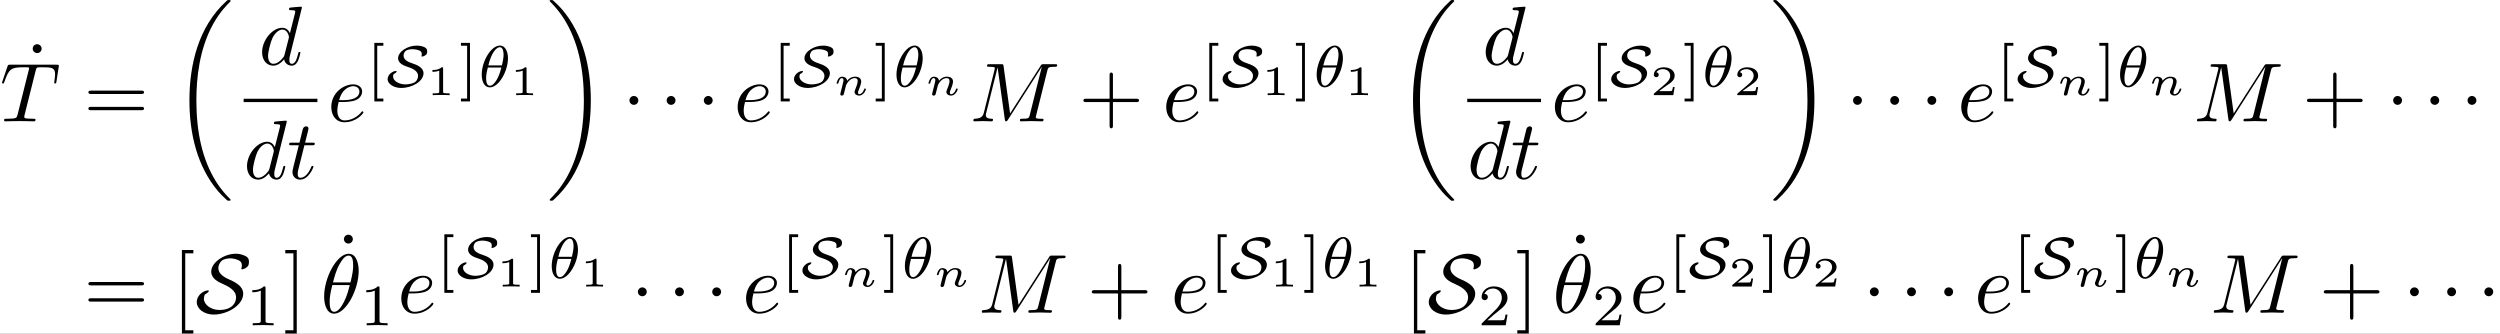 <?xml version='1.0' encoding='UTF-8'?>
<!-- This file was generated by dvisvgm 2.11.1 -->
<svg version='1.1' xmlns='http://www.w3.org/2000/svg' xmlns:xlink='http://www.w3.org/1999/xlink' width='498.983pt' height='66.576pt' viewBox='-24.358 30.733 498.983 66.576'>
<rect x="-24.358" y="30.733" width="498.983" height="66.576" fill="#808080" stroke="none"/>
<defs>
<path id='g3-18' d='M3.564-3.396C3.564-4.129 3.285-4.91 2.601-4.91C1.555-4.91 .439-3.041 .439-1.444C.439-.614 .76 .07 1.402 .07C2.462 .07 3.564-1.834 3.564-3.396ZM1.227-2.545C1.583-4.052 2.183-4.714 2.594-4.714C3.041-4.714 3.041-3.94 3.041-3.808C3.041-3.536 2.985-3.131 2.838-2.545H1.227ZM2.776-2.294C2.58-1.534 2.42-1.158 2.211-.816C1.995-.453 1.716-.126 1.409-.126C1.025-.126 .962-.656 .962-1.032C.962-1.492 1.095-2.036 1.165-2.294H2.776Z'/>
<path id='g0-1' d='M1.913-2.491C1.913-2.78 1.674-3.019 1.385-3.019S.857-2.78 .857-2.491S1.096-1.963 1.385-1.963S1.913-2.202 1.913-2.491Z'/>
<path id='g0-83' d='M1.146-2.182C1.265-2.232 1.614-2.451 1.614-2.59C1.614-2.66 1.554-2.66 1.494-2.66C1.156-2.66 .179-2.232 .179-1.235C.179-.518 .986 .219 2.202 .219C3.826 .219 5.709-.907 5.709-2.262C5.709-3.208 4.712-3.666 3.905-4.025C3.208-4.344 2.75-4.752 2.75-5.32C2.75-5.529 2.839-5.918 3.148-6.187C3.447-6.446 4.005-6.476 4.144-6.476C4.254-6.476 4.672-6.466 5.101-6.276C5.29-6.187 5.549-6.067 5.549-5.639C5.549-5.499 5.539-5.45 5.509-5.34C5.499-5.31 5.489-5.27 5.489-5.24C5.489-5.171 5.549-5.171 5.589-5.171C5.719-5.171 5.958-5.27 6.157-5.44C6.286-5.539 6.396-5.669 6.396-6.057C6.396-6.545 6.137-6.685 5.868-6.804C5.4-7.024 4.941-7.024 4.802-7.024C3.497-7.024 1.903-6.027 1.903-4.892C1.903-4.055 2.77-3.656 3.248-3.447C3.955-3.128 4.862-2.67 4.862-1.833C4.862-1.166 4.374-.329 2.859-.329C1.843-.329 1.026-.986 1.026-1.664C1.026-1.843 1.076-2.022 1.146-2.182Z'/>
<path id='g7-49' d='M1.983-3.168C1.983-3.318 1.968-3.318 1.803-3.318C1.45-2.999 .897-2.999 .797-2.999H.712V-2.78H.797C.912-2.78 1.235-2.795 1.524-2.919V-.428C1.524-.274 1.524-.219 .996-.219H.747V0C1.021-.02 1.465-.02 1.753-.02S2.486-.02 2.76 0V-.219H2.511C1.983-.219 1.983-.274 1.983-.428V-3.168Z'/>
<path id='g7-50' d='M2.934-.961H2.725C2.71-.867 2.66-.558 2.58-.508C2.54-.478 2.122-.478 2.047-.478H1.071C1.4-.722 1.768-1.001 2.067-1.2C2.516-1.509 2.934-1.798 2.934-2.326C2.934-2.964 2.331-3.318 1.619-3.318C.946-3.318 .453-2.929 .453-2.441C.453-2.182 .672-2.137 .742-2.137C.877-2.137 1.036-2.227 1.036-2.431C1.036-2.61 .907-2.71 .752-2.725C.892-2.949 1.181-3.098 1.514-3.098C1.998-3.098 2.401-2.809 2.401-2.321C2.401-1.903 2.112-1.584 1.729-1.26L.513-.229C.463-.184 .458-.184 .453-.149V0H2.77L2.934-.961Z'/>
<path id='g6-49' d='M2.336-4.435C2.336-4.624 2.322-4.631 2.127-4.631C1.681-4.191 1.046-4.184 .76-4.184V-3.933C.928-3.933 1.388-3.933 1.771-4.129V-.572C1.771-.342 1.771-.251 1.074-.251H.809V0C.934-.007 1.792-.028 2.05-.028C2.267-.028 3.145-.007 3.299 0V-.251H3.034C2.336-.251 2.336-.342 2.336-.572V-4.435Z'/>
<path id='g6-50' d='M3.522-1.269H3.285C3.264-1.116 3.194-.704 3.103-.635C3.048-.593 2.511-.593 2.413-.593H1.13C1.862-1.241 2.106-1.437 2.525-1.764C3.041-2.176 3.522-2.608 3.522-3.271C3.522-4.115 2.783-4.631 1.89-4.631C1.025-4.631 .439-4.024 .439-3.382C.439-3.027 .739-2.992 .809-2.992C.976-2.992 1.179-3.11 1.179-3.361C1.179-3.487 1.13-3.731 .767-3.731C.983-4.226 1.458-4.38 1.785-4.38C2.483-4.38 2.845-3.836 2.845-3.271C2.845-2.664 2.413-2.183 2.19-1.932L.509-.272C.439-.209 .439-.195 .439 0H3.313L3.522-1.269Z'/>
<path id='g6-91' d='M2.022 1.743V1.402H1.29V-4.889H2.022V-5.23H.948V1.743H2.022Z'/>
<path id='g6-93' d='M1.297-5.23H.223V-4.889H.955V1.402H.223V1.743H1.297V-5.23Z'/>
<path id='g4-110' d='M.971-.488C.941-.364 .887-.144 .887-.12C.887-.01 .976 .055 1.071 .055C1.146 .055 1.255 .015 1.31-.11C1.315-.134 1.375-.369 1.405-.498C1.574-1.171 1.574-1.181 1.584-1.2C1.649-1.335 2.007-2.032 2.615-2.032C2.859-2.032 2.964-1.898 2.964-1.674C2.964-1.39 2.755-.877 2.64-.593C2.615-.533 2.59-.468 2.59-.384C2.59-.125 2.839 .055 3.133 .055C3.666 .055 3.94-.593 3.94-.717C3.94-.787 3.856-.787 3.836-.787C3.751-.787 3.746-.767 3.716-.672C3.621-.374 3.392-.115 3.153-.115C3.039-.115 3.004-.194 3.004-.304C3.004-.408 3.024-.458 3.068-.568C3.153-.767 3.382-1.335 3.382-1.609C3.382-1.978 3.118-2.202 2.645-2.202C2.192-2.202 1.878-1.928 1.704-1.709C1.679-2.117 1.28-2.202 1.096-2.202C.598-2.202 .453-1.44 .453-1.43C.453-1.36 .533-1.36 .558-1.36C.643-1.36 .653-1.39 .672-1.455C.747-1.743 .862-2.032 1.071-2.032C1.24-2.032 1.275-1.873 1.275-1.768C1.275-1.699 1.225-1.509 1.196-1.38C1.161-1.245 1.111-1.041 1.086-.932L.971-.488Z'/>
<path id='g8-18' d='M6.974 23.402C6.974 23.362 6.954 23.342 6.934 23.313C6.565 22.944 5.898 22.276 5.23 21.2C3.626 18.63 2.899 15.392 2.899 11.557C2.899 8.877 3.258 5.42 4.902 2.451C5.689 1.036 6.506 .219 6.944-.219C6.974-.249 6.974-.269 6.974-.299C6.974-.399 6.904-.399 6.765-.399S6.605-.399 6.456-.249C3.118 2.79 2.072 7.352 2.072 11.547C2.072 15.462 2.969 19.407 5.499 22.386C5.699 22.615 6.077 23.024 6.486 23.382C6.605 23.502 6.625 23.502 6.765 23.502S6.974 23.502 6.974 23.402Z'/>
<path id='g8-19' d='M5.25 11.557C5.25 7.641 4.354 3.696 1.823 .717C1.624 .488 1.245 .08 .837-.279C.717-.399 .697-.399 .558-.399C.438-.399 .349-.399 .349-.299C.349-.259 .389-.219 .408-.199C.757 .159 1.425 .827 2.092 1.903C3.696 4.473 4.423 7.711 4.423 11.547C4.423 14.227 4.065 17.684 2.421 20.653C1.634 22.067 .807 22.894 .389 23.313C.369 23.342 .349 23.372 .349 23.402C.349 23.502 .438 23.502 .558 23.502C.697 23.502 .717 23.502 .867 23.352C4.204 20.314 5.25 15.751 5.25 11.557Z'/>
<path id='g5-43' d='M4.075-2.291H6.854C6.994-2.291 7.183-2.291 7.183-2.491S6.994-2.69 6.854-2.69H4.075V-5.479C4.075-5.619 4.075-5.808 3.875-5.808S3.676-5.619 3.676-5.479V-2.69H.887C.747-2.69 .558-2.69 .558-2.491S.747-2.291 .887-2.291H3.676V.498C3.676 .638 3.676 .827 3.875 .827S4.075 .638 4.075 .498V-2.291Z'/>
<path id='g5-61' d='M6.844-3.258C6.994-3.258 7.183-3.258 7.183-3.457S6.994-3.656 6.854-3.656H.887C.747-3.656 .558-3.656 .558-3.457S.747-3.258 .897-3.258H6.844ZM6.854-1.325C6.994-1.325 7.183-1.325 7.183-1.524S6.994-1.724 6.844-1.724H.897C.747-1.724 .558-1.724 .558-1.524S.747-1.325 .887-1.325H6.854Z'/>
<path id='g5-91' d='M2.54 2.491V2.092H1.574V-7.073H2.54V-7.472H1.176V2.491H2.54Z'/>
<path id='g5-93' d='M1.584-7.472H.219V-7.073H1.186V2.092H.219V2.491H1.584V-7.472Z'/>
<path id='g5-95' d='M1.913-6.137C1.913-6.406 1.684-6.665 1.385-6.665C1.046-6.665 .847-6.386 .847-6.137C.847-5.868 1.076-5.609 1.375-5.609C1.714-5.609 1.913-5.888 1.913-6.137Z'/>
<path id='g2-18' d='M4.533-4.981C4.533-5.639 4.354-7.024 3.337-7.024C1.953-7.024 .418-4.214 .418-1.933C.418-.996 .707 .11 1.614 .11C3.019 .11 4.533-2.75 4.533-4.981ZM1.474-3.616C1.644-4.254 1.843-5.051 2.242-5.758C2.511-6.247 2.879-6.804 3.328-6.804C3.816-6.804 3.875-6.167 3.875-5.599C3.875-5.111 3.796-4.603 3.557-3.616H1.474ZM3.467-3.298C3.357-2.839 3.148-1.993 2.77-1.275C2.421-.598 2.042-.11 1.614-.11C1.285-.11 1.076-.399 1.076-1.325C1.076-1.743 1.136-2.321 1.395-3.298H3.467Z'/>
<path id='g2-77' d='M9.225-6.037C9.315-6.396 9.335-6.496 10.082-6.496C10.311-6.496 10.401-6.496 10.401-6.695C10.401-6.804 10.301-6.804 10.132-6.804H8.817C8.558-6.804 8.548-6.804 8.428-6.615L4.792-.936L4.015-6.575C3.985-6.804 3.965-6.804 3.706-6.804H2.341C2.152-6.804 2.042-6.804 2.042-6.615C2.042-6.496 2.132-6.496 2.331-6.496C2.461-6.496 2.64-6.486 2.76-6.476C2.919-6.456 2.979-6.426 2.979-6.316C2.979-6.276 2.969-6.247 2.939-6.127L1.674-1.056C1.574-.658 1.405-.339 .598-.309C.548-.309 .418-.299 .418-.12C.418-.03 .478 0 .558 0C.877 0 1.225-.03 1.554-.03C1.893-.03 2.252 0 2.58 0C2.63 0 2.76 0 2.76-.199C2.76-.309 2.65-.309 2.58-.309C2.012-.319 1.903-.518 1.903-.747C1.903-.817 1.913-.867 1.943-.976L3.298-6.406H3.308L4.164-.229C4.184-.11 4.194 0 4.314 0C4.423 0 4.483-.11 4.533-.179L8.558-6.486H8.568L7.143-.777C7.044-.389 7.024-.309 6.237-.309C6.067-.309 5.958-.309 5.958-.12C5.958 0 6.077 0 6.107 0C6.386 0 7.064-.03 7.342-.03C7.751-.03 8.179 0 8.588 0C8.648 0 8.777 0 8.777-.199C8.777-.309 8.687-.309 8.498-.309C8.13-.309 7.851-.309 7.851-.488C7.851-.528 7.851-.548 7.9-.727L9.225-6.037Z'/>
<path id='g2-84' d='M4.254-6.047C4.324-6.326 4.364-6.386 4.483-6.416C4.573-6.436 4.902-6.436 5.111-6.436C6.117-6.436 6.565-6.396 6.565-5.619C6.565-5.469 6.526-5.081 6.486-4.822C6.476-4.782 6.456-4.663 6.456-4.633C6.456-4.573 6.486-4.503 6.575-4.503C6.685-4.503 6.705-4.583 6.725-4.732L6.994-6.466C7.004-6.506 7.014-6.605 7.014-6.635C7.014-6.745 6.914-6.745 6.745-6.745H1.215C.976-6.745 .966-6.735 .897-6.545L.299-4.792C.289-4.772 .239-4.633 .239-4.613C.239-4.553 .289-4.503 .359-4.503C.458-4.503 .468-4.553 .528-4.712C1.066-6.257 1.325-6.436 2.8-6.436H3.188C3.467-6.436 3.467-6.396 3.467-6.316C3.467-6.257 3.437-6.137 3.427-6.107L2.092-.787C2.002-.418 1.973-.309 .907-.309C.548-.309 .488-.309 .488-.12C.488 0 .598 0 .658 0C.927 0 1.205-.02 1.474-.02C1.753-.02 2.042-.03 2.321-.03S2.879-.02 3.148-.02C3.437-.02 3.736 0 4.015 0C4.115 0 4.234 0 4.234-.199C4.234-.309 4.154-.309 3.895-.309C3.646-.309 3.517-.309 3.258-.329C2.969-.359 2.889-.389 2.889-.548C2.889-.558 2.889-.608 2.929-.757L4.254-6.047Z'/>
<path id='g2-100' d='M5.141-6.804C5.141-6.814 5.141-6.914 5.011-6.914C4.862-6.914 3.915-6.824 3.746-6.804C3.666-6.795 3.606-6.745 3.606-6.615C3.606-6.496 3.696-6.496 3.846-6.496C4.324-6.496 4.344-6.426 4.344-6.326L4.314-6.127L3.716-3.766C3.537-4.134 3.248-4.403 2.8-4.403C1.634-4.403 .399-2.939 .399-1.484C.399-.548 .946 .11 1.724 .11C1.923 .11 2.421 .07 3.019-.638C3.098-.219 3.447 .11 3.925 .11C4.274 .11 4.503-.12 4.663-.438C4.832-.797 4.961-1.405 4.961-1.425C4.961-1.524 4.872-1.524 4.842-1.524C4.742-1.524 4.732-1.484 4.702-1.345C4.533-.697 4.354-.11 3.945-.11C3.676-.11 3.646-.369 3.646-.568C3.646-.807 3.666-.877 3.706-1.046L5.141-6.804ZM3.068-1.186C3.019-1.006 3.019-.986 2.869-.817C2.431-.269 2.022-.11 1.743-.11C1.245-.11 1.106-.658 1.106-1.046C1.106-1.544 1.425-2.77 1.654-3.228C1.963-3.816 2.411-4.184 2.809-4.184C3.457-4.184 3.597-3.367 3.597-3.308S3.577-3.188 3.567-3.138L3.068-1.186Z'/>
<path id='g2-101' d='M1.863-2.301C2.152-2.301 2.889-2.321 3.387-2.531C4.085-2.829 4.134-3.417 4.134-3.557C4.134-3.995 3.756-4.403 3.068-4.403C1.963-4.403 .458-3.437 .458-1.694C.458-.677 1.046 .11 2.022 .11C3.447 .11 4.284-.946 4.284-1.066C4.284-1.126 4.224-1.196 4.164-1.196C4.115-1.196 4.095-1.176 4.035-1.096C3.248-.11 2.162-.11 2.042-.11C1.265-.11 1.176-.946 1.176-1.265C1.176-1.385 1.186-1.694 1.335-2.301H1.863ZM1.395-2.521C1.783-4.035 2.809-4.184 3.068-4.184C3.537-4.184 3.806-3.895 3.806-3.557C3.806-2.521 2.212-2.521 1.803-2.521H1.395Z'/>
<path id='g2-116' d='M2.052-3.985H2.989C3.188-3.985 3.288-3.985 3.288-4.184C3.288-4.294 3.188-4.294 3.009-4.294H2.132C2.491-5.709 2.54-5.908 2.54-5.968C2.54-6.137 2.421-6.237 2.252-6.237C2.222-6.237 1.943-6.227 1.853-5.878L1.465-4.294H.528C.329-4.294 .229-4.294 .229-4.105C.229-3.985 .309-3.985 .508-3.985H1.385C.667-1.156 .628-.986 .628-.807C.628-.269 1.006 .11 1.544 .11C2.56 .11 3.128-1.345 3.128-1.425C3.128-1.524 3.049-1.524 3.009-1.524C2.919-1.524 2.909-1.494 2.859-1.385C2.431-.349 1.903-.11 1.564-.11C1.355-.11 1.255-.239 1.255-.568C1.255-.807 1.275-.877 1.315-1.046L2.052-3.985Z'/>
<path id='g1-83' d='M.99-1.513C1.172-1.59 1.346-1.736 1.346-1.827C1.346-1.883 1.283-1.883 1.255-1.883C.921-1.883 .272-1.499 .272-.9C.272-.356 .997 .139 1.876 .139C3.25 .139 4.547-.676 4.547-1.611C4.547-2.301 3.759-2.615 3.166-2.81C2.873-2.908 2.169-3.145 2.169-3.71C2.169-4.003 2.343-4.233 2.469-4.31C2.706-4.442 3.055-4.477 3.229-4.477C3.299-4.477 3.585-4.477 3.94-4.359C4.122-4.296 4.338-4.226 4.338-3.891C4.338-3.773 4.31-3.689 4.31-3.654C4.31-3.647 4.31-3.599 4.4-3.599C4.463-3.599 4.638-3.654 4.798-3.78C4.889-3.843 4.986-3.919 4.986-4.205C4.986-4.596 4.714-4.7 4.533-4.77C4.163-4.903 3.836-4.903 3.724-4.903C2.65-4.903 1.52-4.191 1.52-3.396C1.52-2.755 2.301-2.49 2.629-2.385C3.145-2.211 3.898-1.932 3.898-1.297C3.898-1.046 3.78-.683 3.452-.509C3.075-.314 2.545-.286 2.371-.286C1.625-.286 .921-.711 .921-1.213C.921-1.318 .941-1.423 .99-1.513Z'/>
</defs>
<g id='page1' transform='matrix(1.676 0 0 1.676 0 0)'>
<rect x='-14.536' y='18.341' width='297.774' height='39.73' fill='#fff'/>
<use x='-11.487' y='30.268' xlink:href='#g5-95'/>
<use x='-14.536' y='32.786' xlink:href='#g2-84'/>
<use x='-4.563' y='32.786' xlink:href='#g5-61'/>
<use x='5.953' y='18.739' xlink:href='#g8-18'/>
<use x='16.281' y='26.047' xlink:href='#g2-100'/>
<rect x='14.482' y='30.097' height='.398' width='8.783'/>
<use x='14.482' y='39.62' xlink:href='#g2-100'/>
<use x='19.667' y='39.62' xlink:href='#g2-116'/>
<use x='24.461' y='32.786' xlink:href='#g2-101'/>
<use x='29.099' y='28.673' xlink:href='#g6-91'/>
<use x='31.355' y='28.673' xlink:href='#g1-83'/>
<use x='36.252' y='29.669' xlink:href='#g7-49'/>
<use x='40.14' y='28.673' xlink:href='#g6-93'/>
<use x='42.396' y='28.673' xlink:href='#g3-18'/>
<use x='46.19' y='29.669' xlink:href='#g7-49'/>
<use x='50.577' y='18.739' xlink:href='#g8-19'/>
<use x='59.571' y='32.786' xlink:href='#g0-1'/>
<use x='63.999' y='32.786' xlink:href='#g0-1'/>
<use x='68.426' y='32.786' xlink:href='#g0-1'/>
<use x='72.854' y='32.786' xlink:href='#g2-101'/>
<use x='77.493' y='28.673' xlink:href='#g6-91'/>
<use x='79.748' y='28.673' xlink:href='#g1-83'/>
<use x='84.645' y='29.669' xlink:href='#g4-110'/>
<use x='89.531' y='28.673' xlink:href='#g6-93'/>
<use x='91.787' y='28.673' xlink:href='#g3-18'/>
<use x='95.581' y='29.669' xlink:href='#g4-110'/>
<use x='100.965' y='32.786' xlink:href='#g2-77'/>
<use x='113.93' y='32.786' xlink:href='#g5-43'/>
<use x='123.893' y='32.786' xlink:href='#g2-101'/>
<use x='128.532' y='28.673' xlink:href='#g6-91'/>
<use x='130.787' y='28.673' xlink:href='#g1-83'/>
<use x='135.684' y='29.669' xlink:href='#g7-49'/>
<use x='139.572' y='28.673' xlink:href='#g6-93'/>
<use x='141.828' y='28.673' xlink:href='#g3-18'/>
<use x='145.623' y='29.669' xlink:href='#g7-49'/>
<use x='151.669' y='18.739' xlink:href='#g8-18'/>
<use x='161.997' y='26.047' xlink:href='#g2-100'/>
<rect x='160.199' y='30.097' height='.398' width='8.783'/>
<use x='160.199' y='39.62' xlink:href='#g2-100'/>
<use x='165.384' y='39.62' xlink:href='#g2-116'/>
<use x='170.177' y='32.786' xlink:href='#g2-101'/>
<use x='174.816' y='28.673' xlink:href='#g6-91'/>
<use x='177.071' y='28.673' xlink:href='#g1-83'/>
<use x='181.968' y='29.669' xlink:href='#g7-50'/>
<use x='185.857' y='28.673' xlink:href='#g6-93'/>
<use x='188.112' y='28.673' xlink:href='#g3-18'/>
<use x='191.907' y='29.669' xlink:href='#g7-50'/>
<use x='196.293' y='18.739' xlink:href='#g8-19'/>
<use x='205.287' y='32.786' xlink:href='#g0-1'/>
<use x='209.715' y='32.786' xlink:href='#g0-1'/>
<use x='214.143' y='32.786' xlink:href='#g0-1'/>
<use x='218.571' y='32.786' xlink:href='#g2-101'/>
<use x='223.21' y='28.673' xlink:href='#g6-91'/>
<use x='225.465' y='28.673' xlink:href='#g1-83'/>
<use x='230.362' y='29.669' xlink:href='#g4-110'/>
<use x='235.248' y='28.673' xlink:href='#g6-93'/>
<use x='237.503' y='28.673' xlink:href='#g3-18'/>
<use x='241.298' y='29.669' xlink:href='#g4-110'/>
<use x='246.682' y='32.786' xlink:href='#g2-77'/>
<use x='259.647' y='32.786' xlink:href='#g5-43'/>
<use x='269.609' y='32.786' xlink:href='#g0-1'/>
<use x='274.037' y='32.786' xlink:href='#g0-1'/>
<use x='278.465' y='32.786' xlink:href='#g0-1'/>
<use x='-4.563' y='55.58' xlink:href='#g5-61'/>
<use x='5.953' y='55.58' xlink:href='#g5-91'/>
<use x='8.72' y='55.58' xlink:href='#g0-83'/>
<use x='14.753' y='57.074' xlink:href='#g6-49'/>
<use x='19.223' y='55.58' xlink:href='#g5-93'/>
<use x='25.574' y='52.951' xlink:href='#g5-95'/>
<use x='23.65' y='55.58' xlink:href='#g2-18'/>
<use x='28.327' y='57.074' xlink:href='#g6-49'/>
<use x='32.797' y='55.58' xlink:href='#g2-101'/>
<use x='37.436' y='51.467' xlink:href='#g6-91'/>
<use x='39.691' y='51.467' xlink:href='#g1-83'/>
<use x='44.588' y='52.463' xlink:href='#g7-49'/>
<use x='48.476' y='51.467' xlink:href='#g6-93'/>
<use x='50.732' y='51.467' xlink:href='#g3-18'/>
<use x='54.526' y='52.463' xlink:href='#g7-49'/>
<use x='60.573' y='55.58' xlink:href='#g0-1'/>
<use x='65.001' y='55.58' xlink:href='#g0-1'/>
<use x='69.429' y='55.58' xlink:href='#g0-1'/>
<use x='73.857' y='55.58' xlink:href='#g2-101'/>
<use x='78.495' y='51.467' xlink:href='#g6-91'/>
<use x='80.751' y='51.467' xlink:href='#g1-83'/>
<use x='85.648' y='52.463' xlink:href='#g4-110'/>
<use x='90.534' y='51.467' xlink:href='#g6-93'/>
<use x='92.789' y='51.467' xlink:href='#g3-18'/>
<use x='96.584' y='52.463' xlink:href='#g4-110'/>
<use x='101.968' y='55.58' xlink:href='#g2-77'/>
<use x='114.933' y='55.58' xlink:href='#g5-43'/>
<use x='124.895' y='55.58' xlink:href='#g2-101'/>
<use x='129.534' y='51.467' xlink:href='#g6-91'/>
<use x='131.79' y='51.467' xlink:href='#g1-83'/>
<use x='136.687' y='52.463' xlink:href='#g7-49'/>
<use x='140.575' y='51.467' xlink:href='#g6-93'/>
<use x='142.83' y='51.467' xlink:href='#g3-18'/>
<use x='146.625' y='52.463' xlink:href='#g7-49'/>
<use x='152.672' y='55.58' xlink:href='#g5-91'/>
<use x='155.439' y='55.58' xlink:href='#g0-83'/>
<use x='161.472' y='57.074' xlink:href='#g6-50'/>
<use x='165.942' y='55.58' xlink:href='#g5-93'/>
<use x='172.293' y='52.951' xlink:href='#g5-95'/>
<use x='170.369' y='55.58' xlink:href='#g2-18'/>
<use x='175.046' y='57.074' xlink:href='#g6-50'/>
<use x='179.516' y='55.58' xlink:href='#g2-101'/>
<use x='184.155' y='51.467' xlink:href='#g6-91'/>
<use x='186.41' y='51.467' xlink:href='#g1-83'/>
<use x='191.307' y='52.463' xlink:href='#g7-50'/>
<use x='195.195' y='51.467' xlink:href='#g6-93'/>
<use x='197.451' y='51.467' xlink:href='#g3-18'/>
<use x='201.245' y='52.463' xlink:href='#g7-50'/>
<use x='207.292' y='55.58' xlink:href='#g0-1'/>
<use x='211.72' y='55.58' xlink:href='#g0-1'/>
<use x='216.148' y='55.58' xlink:href='#g0-1'/>
<use x='220.576' y='55.58' xlink:href='#g2-101'/>
<use x='225.214' y='51.467' xlink:href='#g6-91'/>
<use x='227.47' y='51.467' xlink:href='#g1-83'/>
<use x='232.367' y='52.463' xlink:href='#g4-110'/>
<use x='237.253' y='51.467' xlink:href='#g6-93'/>
<use x='239.508' y='51.467' xlink:href='#g3-18'/>
<use x='243.303' y='52.463' xlink:href='#g4-110'/>
<use x='248.687' y='55.58' xlink:href='#g2-77'/>
<use x='261.652' y='55.58' xlink:href='#g5-43'/>
<use x='271.614' y='55.58' xlink:href='#g0-1'/>
<use x='276.042' y='55.58' xlink:href='#g0-1'/>
<use x='280.47' y='55.58' xlink:href='#g0-1'/>
</g>
</svg>
